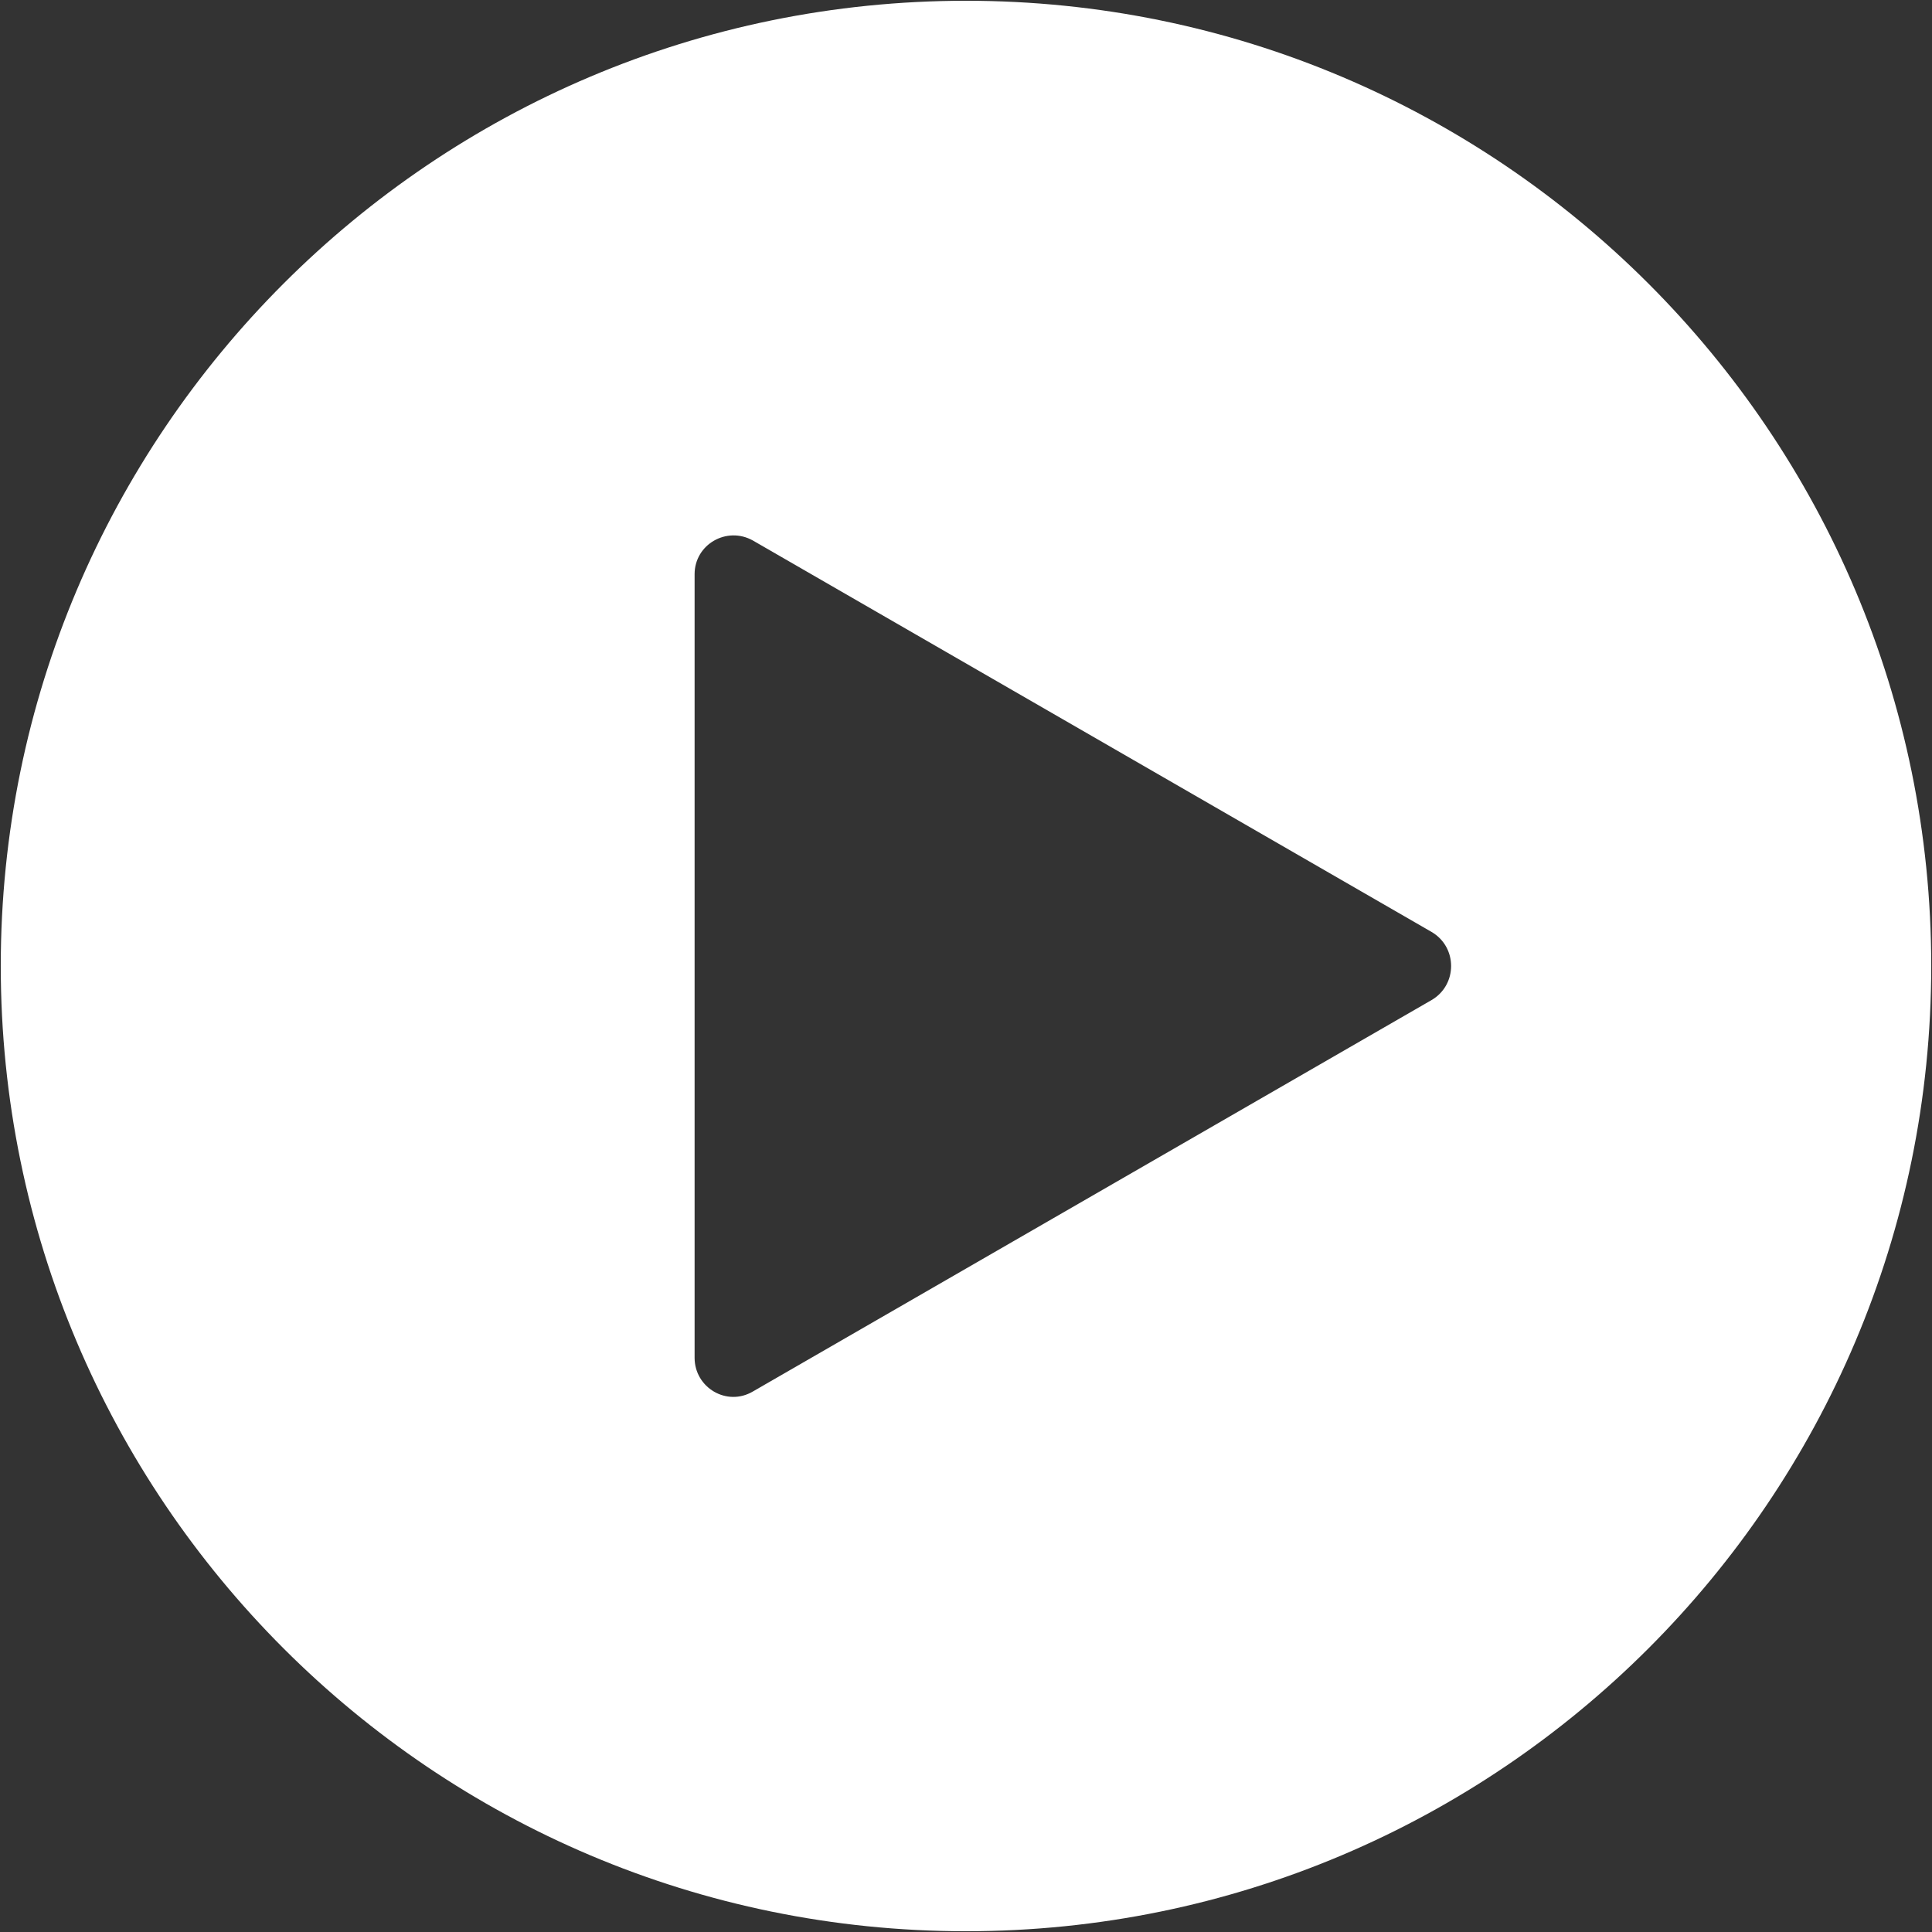 <?xml version="1.0" encoding="utf-8"?>
<!-- Generator: Adobe Illustrator 27.2.0, SVG Export Plug-In . SVG Version: 6.00 Build 0)  -->
<svg version="1.1" id="Layer_1" xmlns="http://www.w3.org/2000/svg" xmlns:xlink="http://www.w3.org/1999/xlink" x="0px" y="0px"
	 viewBox="0 0 252 252" style="enable-background:new 0 0 252 252;" xml:space="preserve">
<rect x="0" y="0" width="252" height="252" fill="#333333" stroke="none"/>
<style type="text/css">
	.st0{fill:#FFFFFF;}
</style>
<path class="st0" d="M126,0.1C56.5,0.1,0.1,56.5,0.1,126S56.5,251.9,126,251.9S251.9,195.5,251.9,126S195.5,0.1,126,0.1z
	 M186.8,130.4l-88.6,51.1c-3.4,2-7.6-0.5-7.6-4.4V74.9c0-3.9,4.2-6.3,7.6-4.4l88.6,51.1C190.1,123.6,190.1,128.4,186.8,130.4z"/>
</svg>
